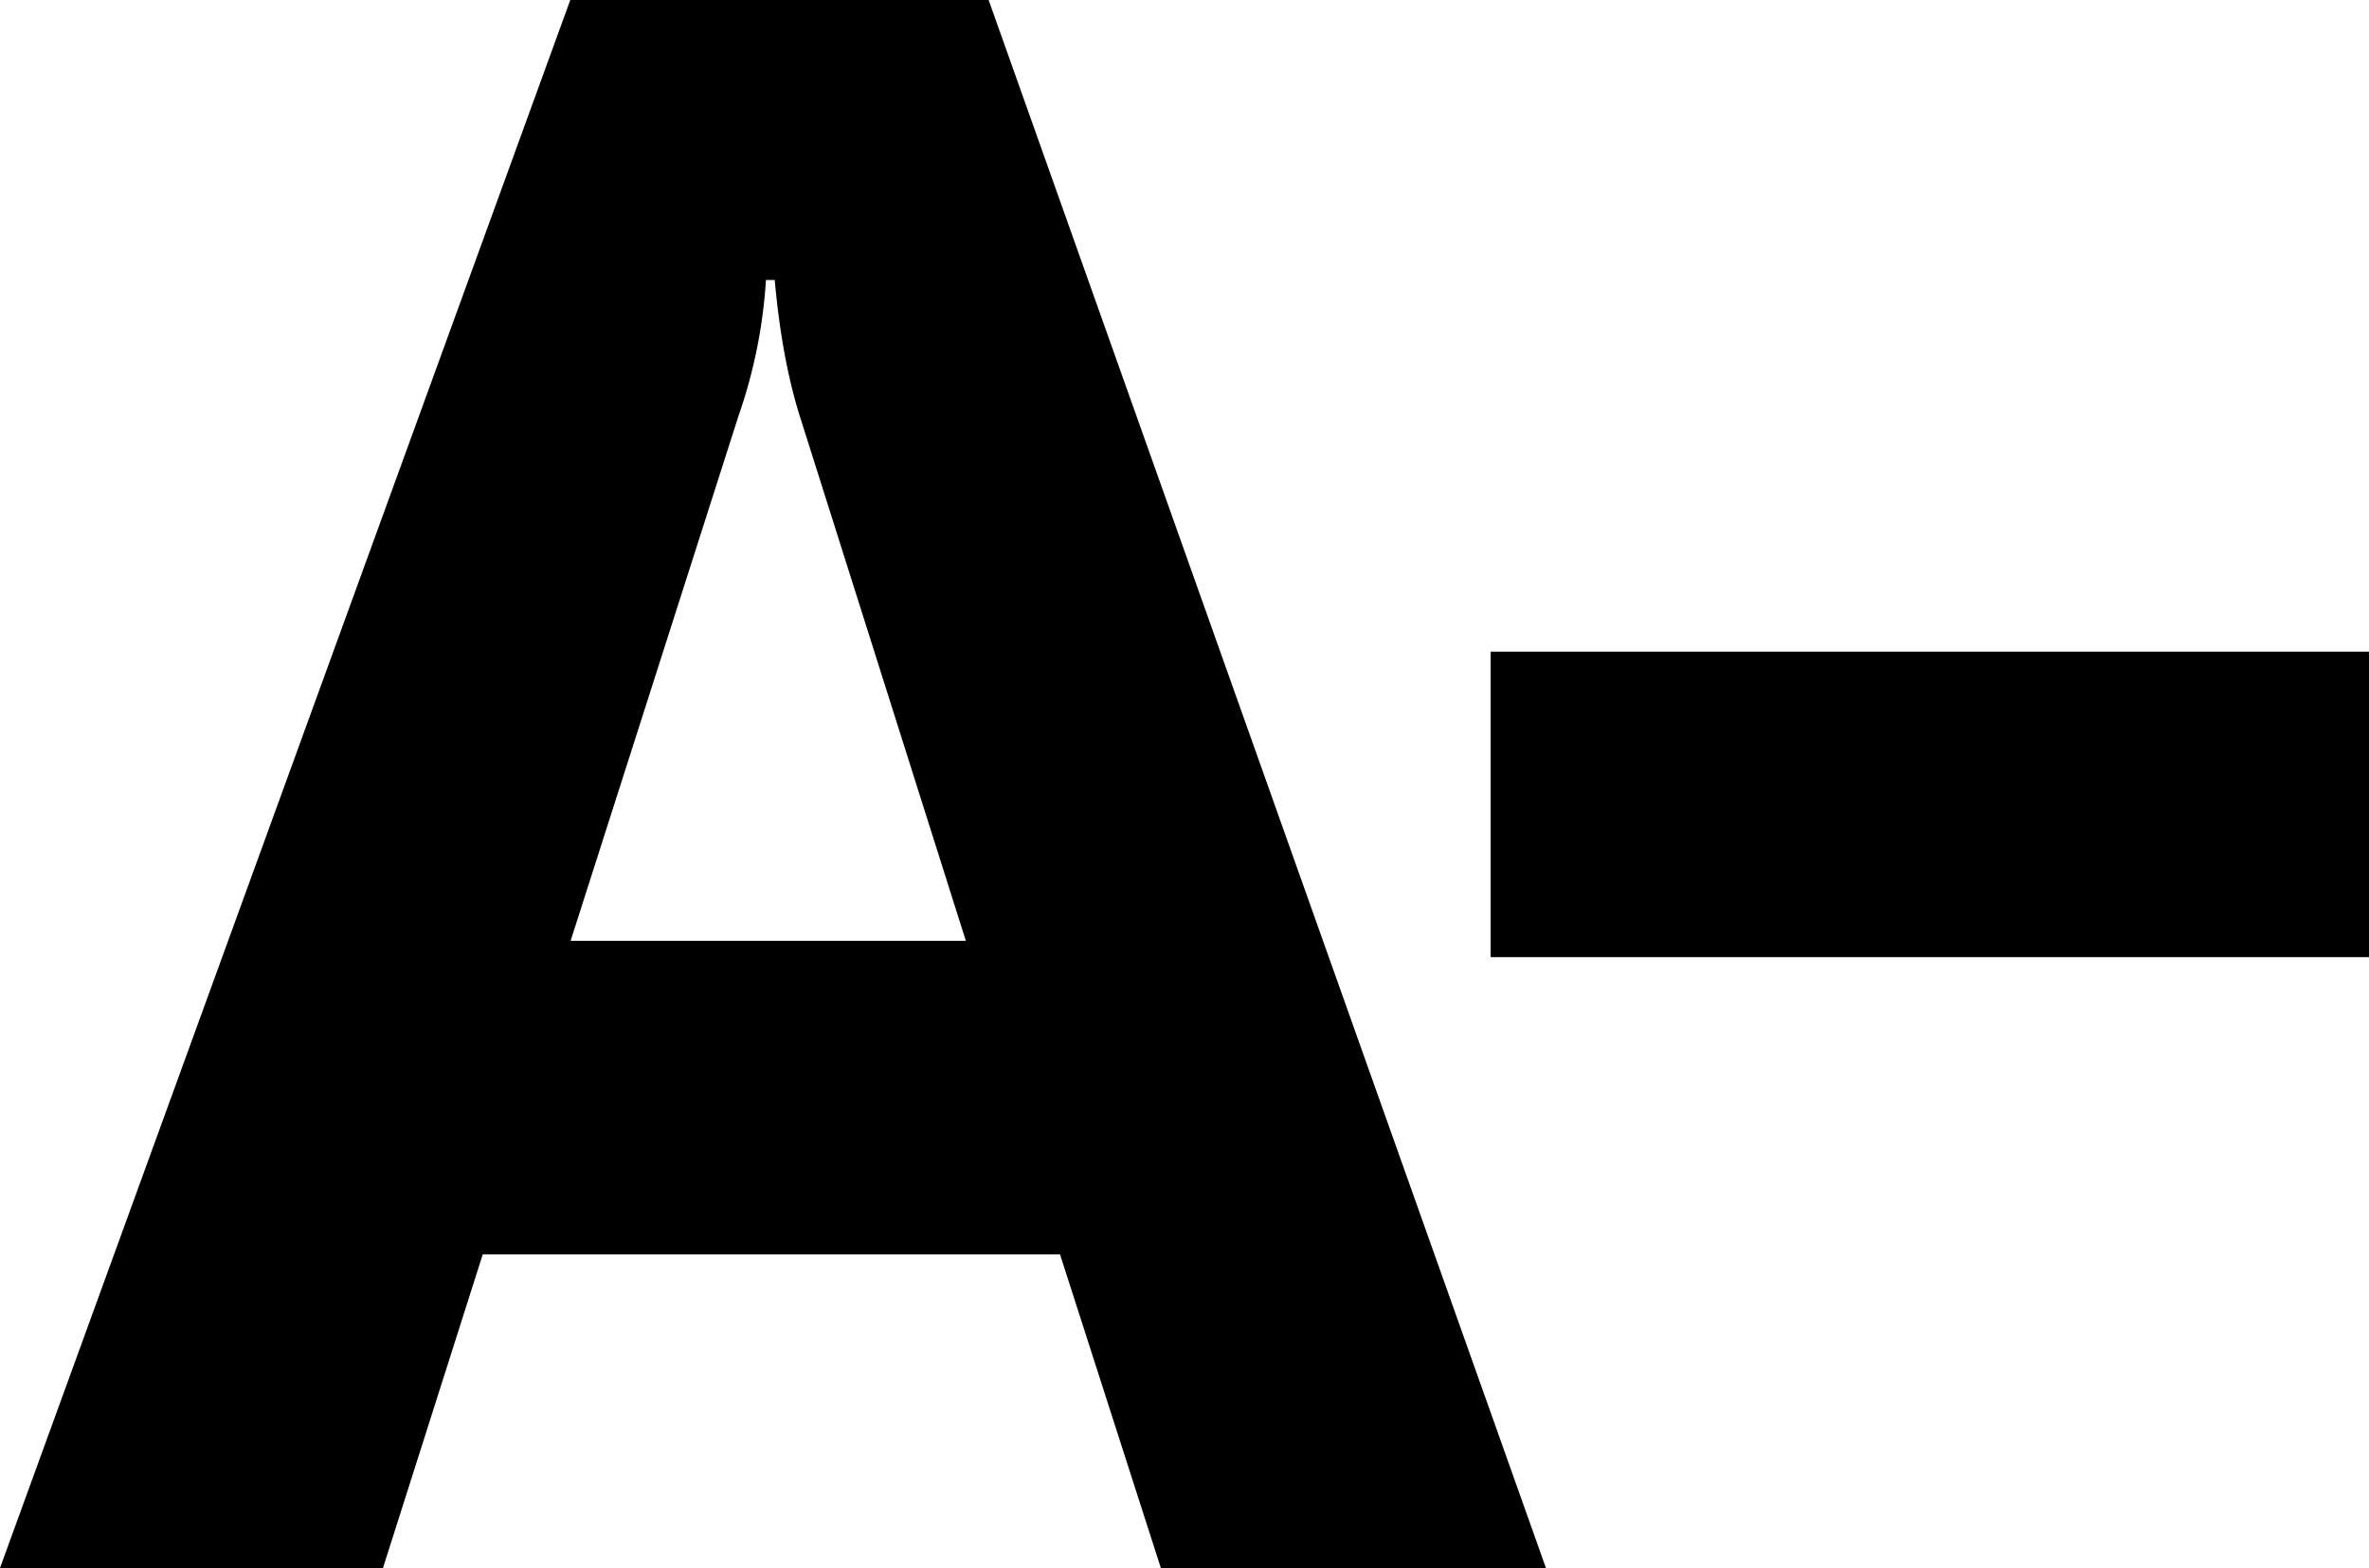 <svg xmlns="http://www.w3.org/2000/svg" viewBox="0 0 49.109 32.51"><path d="M32.047 32.51h-7.983l-2.09-6.502H10.007L7.939 32.51H0L11.822 0h8.672l11.553 32.51zM20.022 19.507L16.612 8.73c-.267-.817-.45-1.792-.552-2.924h-.182a10.556 10.556 0 0 1-.573 2.83l-3.476 10.87h8.193zm10.88-5.996h18.207v6.334H30.901v-6.334z"/></svg>